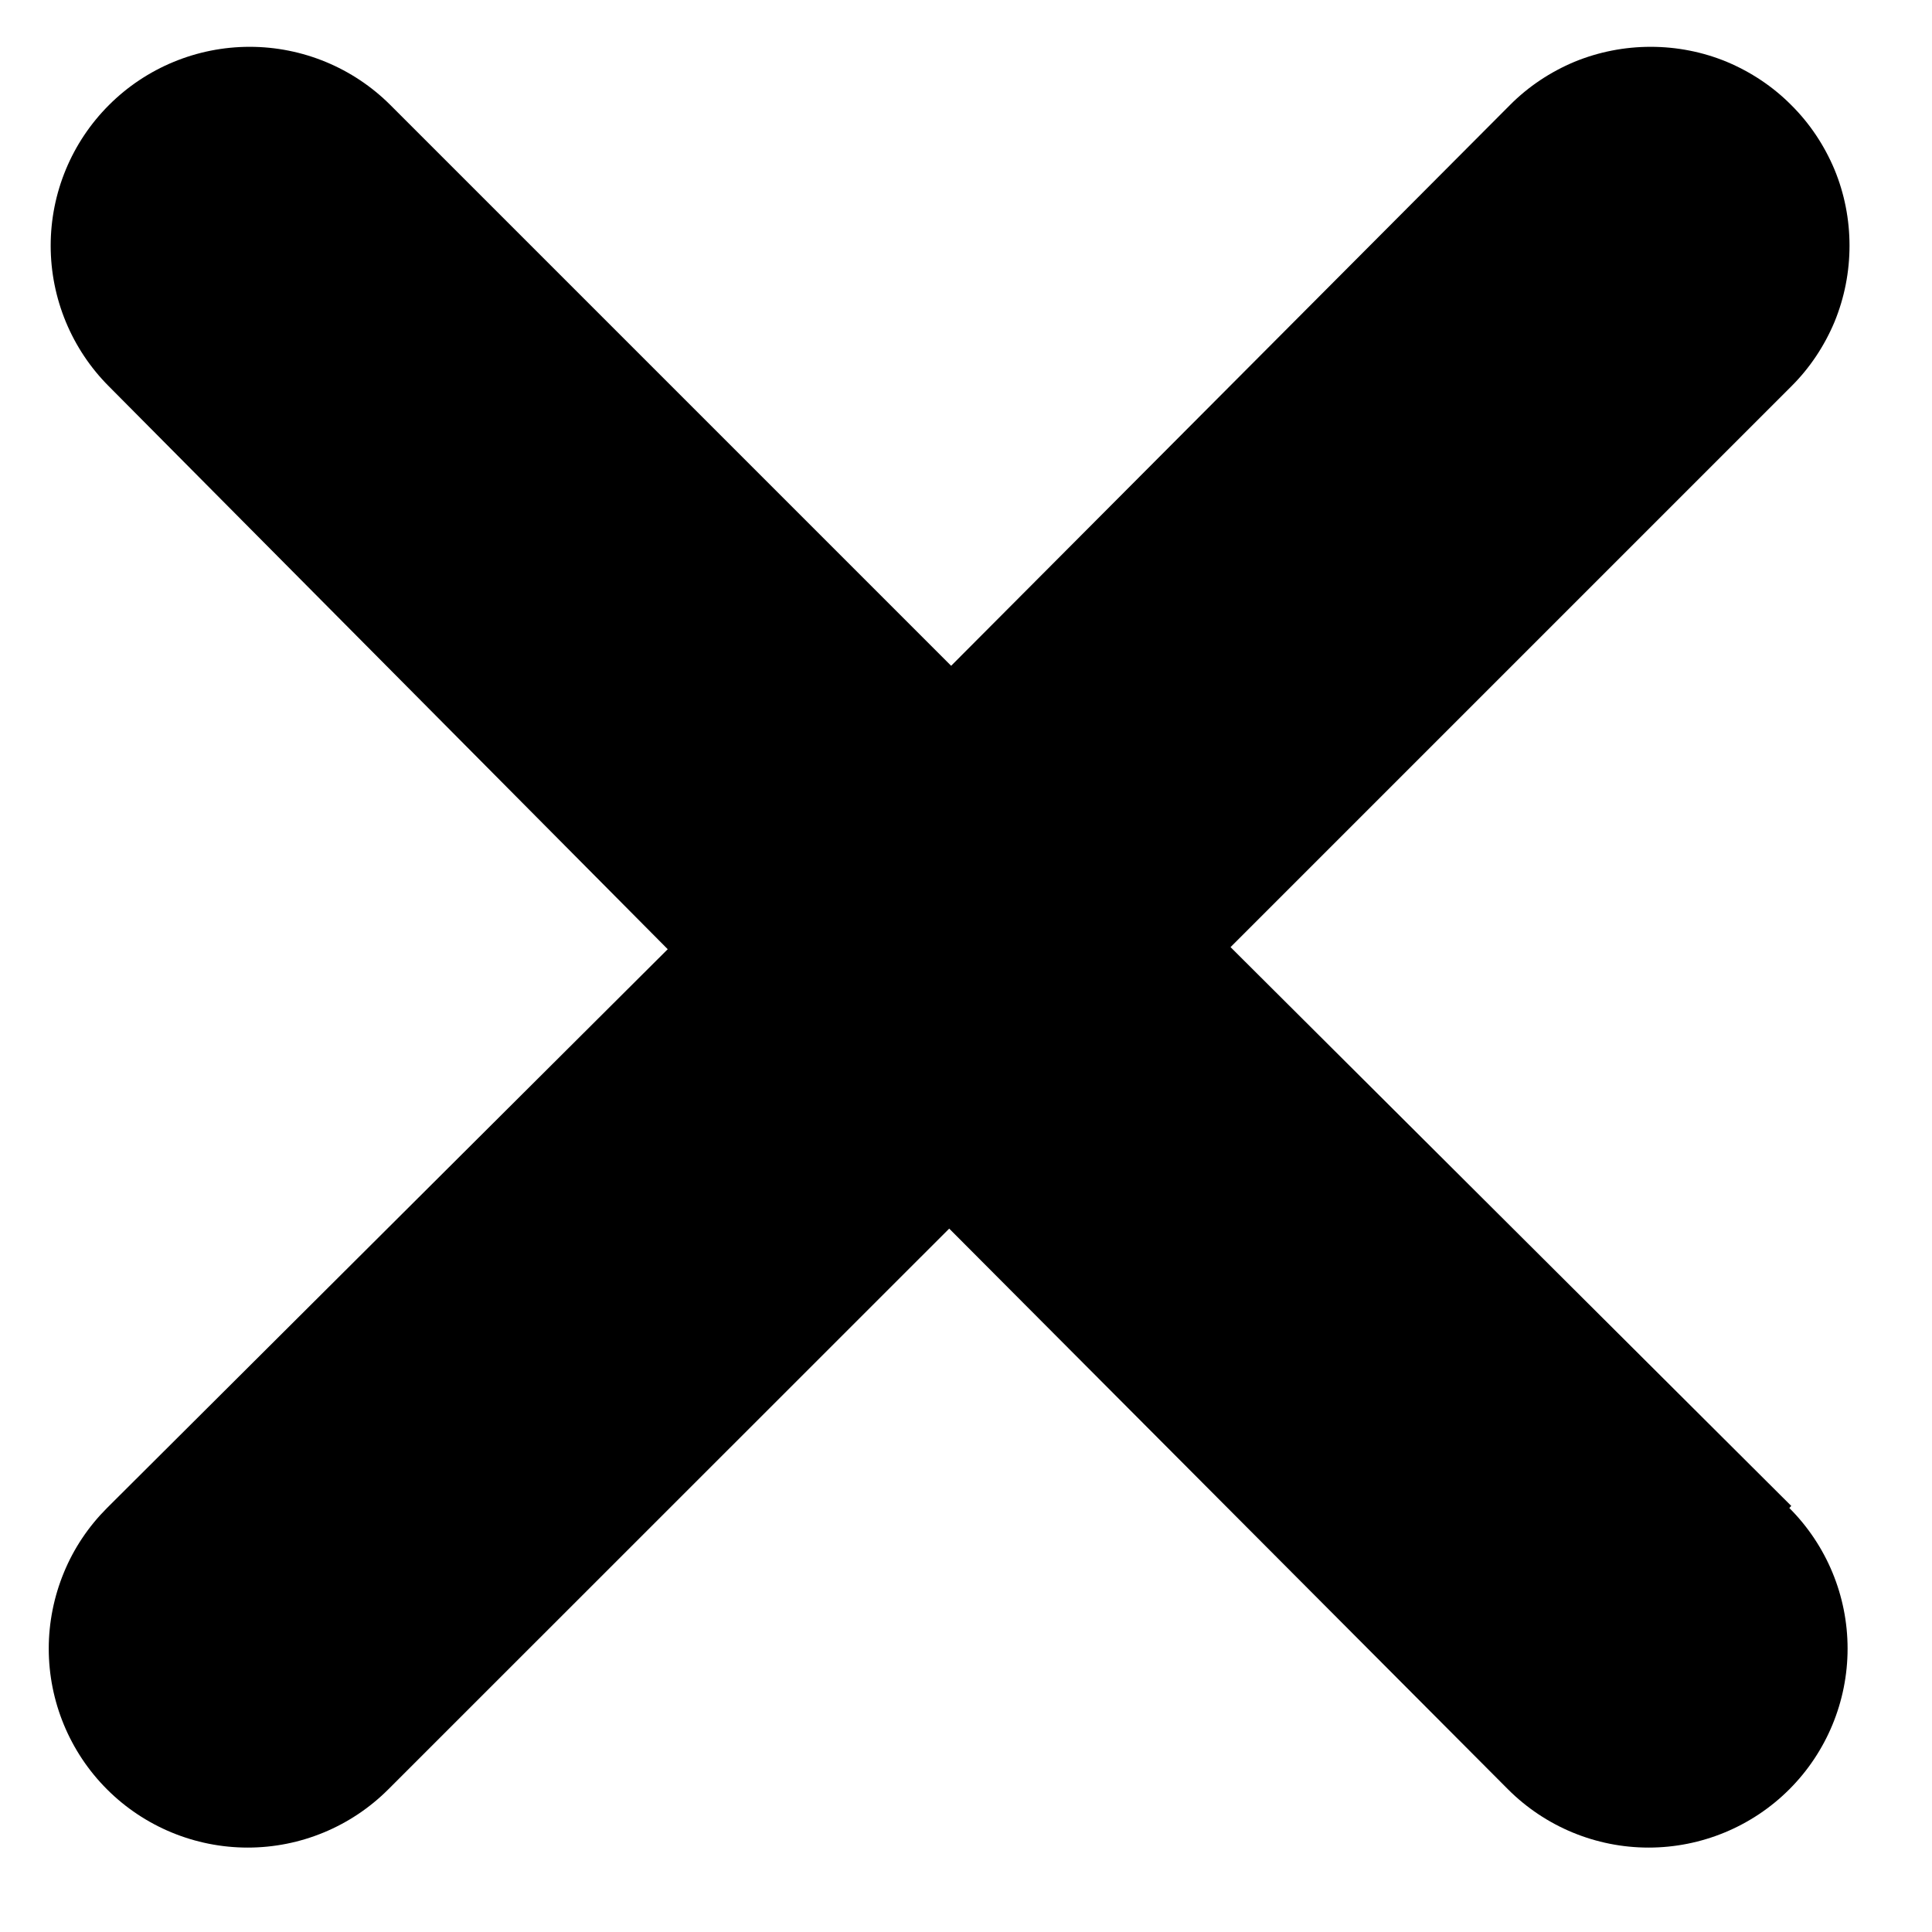 <svg width="13" height="13" viewBox="0 0 13 13" fill="none" xmlns="http://www.w3.org/2000/svg">
<path fill-rule="evenodd" clip-rule="evenodd" d="M12.04 10.147C12.291 10.398 12.432 10.738 12.432 11.093C12.432 11.448 12.291 11.789 12.04 12.04C11.789 12.291 11.448 12.432 11.093 12.432C10.738 12.432 10.398 12.291 10.147 12.04L6.387 8.267L2.613 12.04C2.362 12.291 2.022 12.432 1.667 12.432C1.312 12.432 0.971 12.291 0.72 12.04C0.469 11.789 0.328 11.448 0.328 11.093C0.328 10.918 0.363 10.743 0.43 10.581C0.497 10.418 0.596 10.271 0.72 10.147L4.493 6.387L0.733 2.6C0.482 2.349 0.341 2.008 0.341 1.653C0.341 1.298 0.482 0.958 0.733 0.707C0.984 0.456 1.325 0.315 1.68 0.315C2.035 0.315 2.376 0.456 2.627 0.707L6.4 4.48L10.16 0.707C10.284 0.582 10.432 0.484 10.594 0.416C10.757 0.349 10.931 0.315 11.107 0.315C11.283 0.315 11.457 0.349 11.619 0.416C11.781 0.484 11.929 0.582 12.053 0.707C12.178 0.831 12.276 0.979 12.344 1.141C12.411 1.303 12.445 1.477 12.445 1.653C12.445 1.829 12.411 2.003 12.344 2.166C12.276 2.328 12.178 2.476 12.053 2.6L8.28 6.373L12.053 10.133L12.04 10.147Z" fill="black"/>
</svg>
